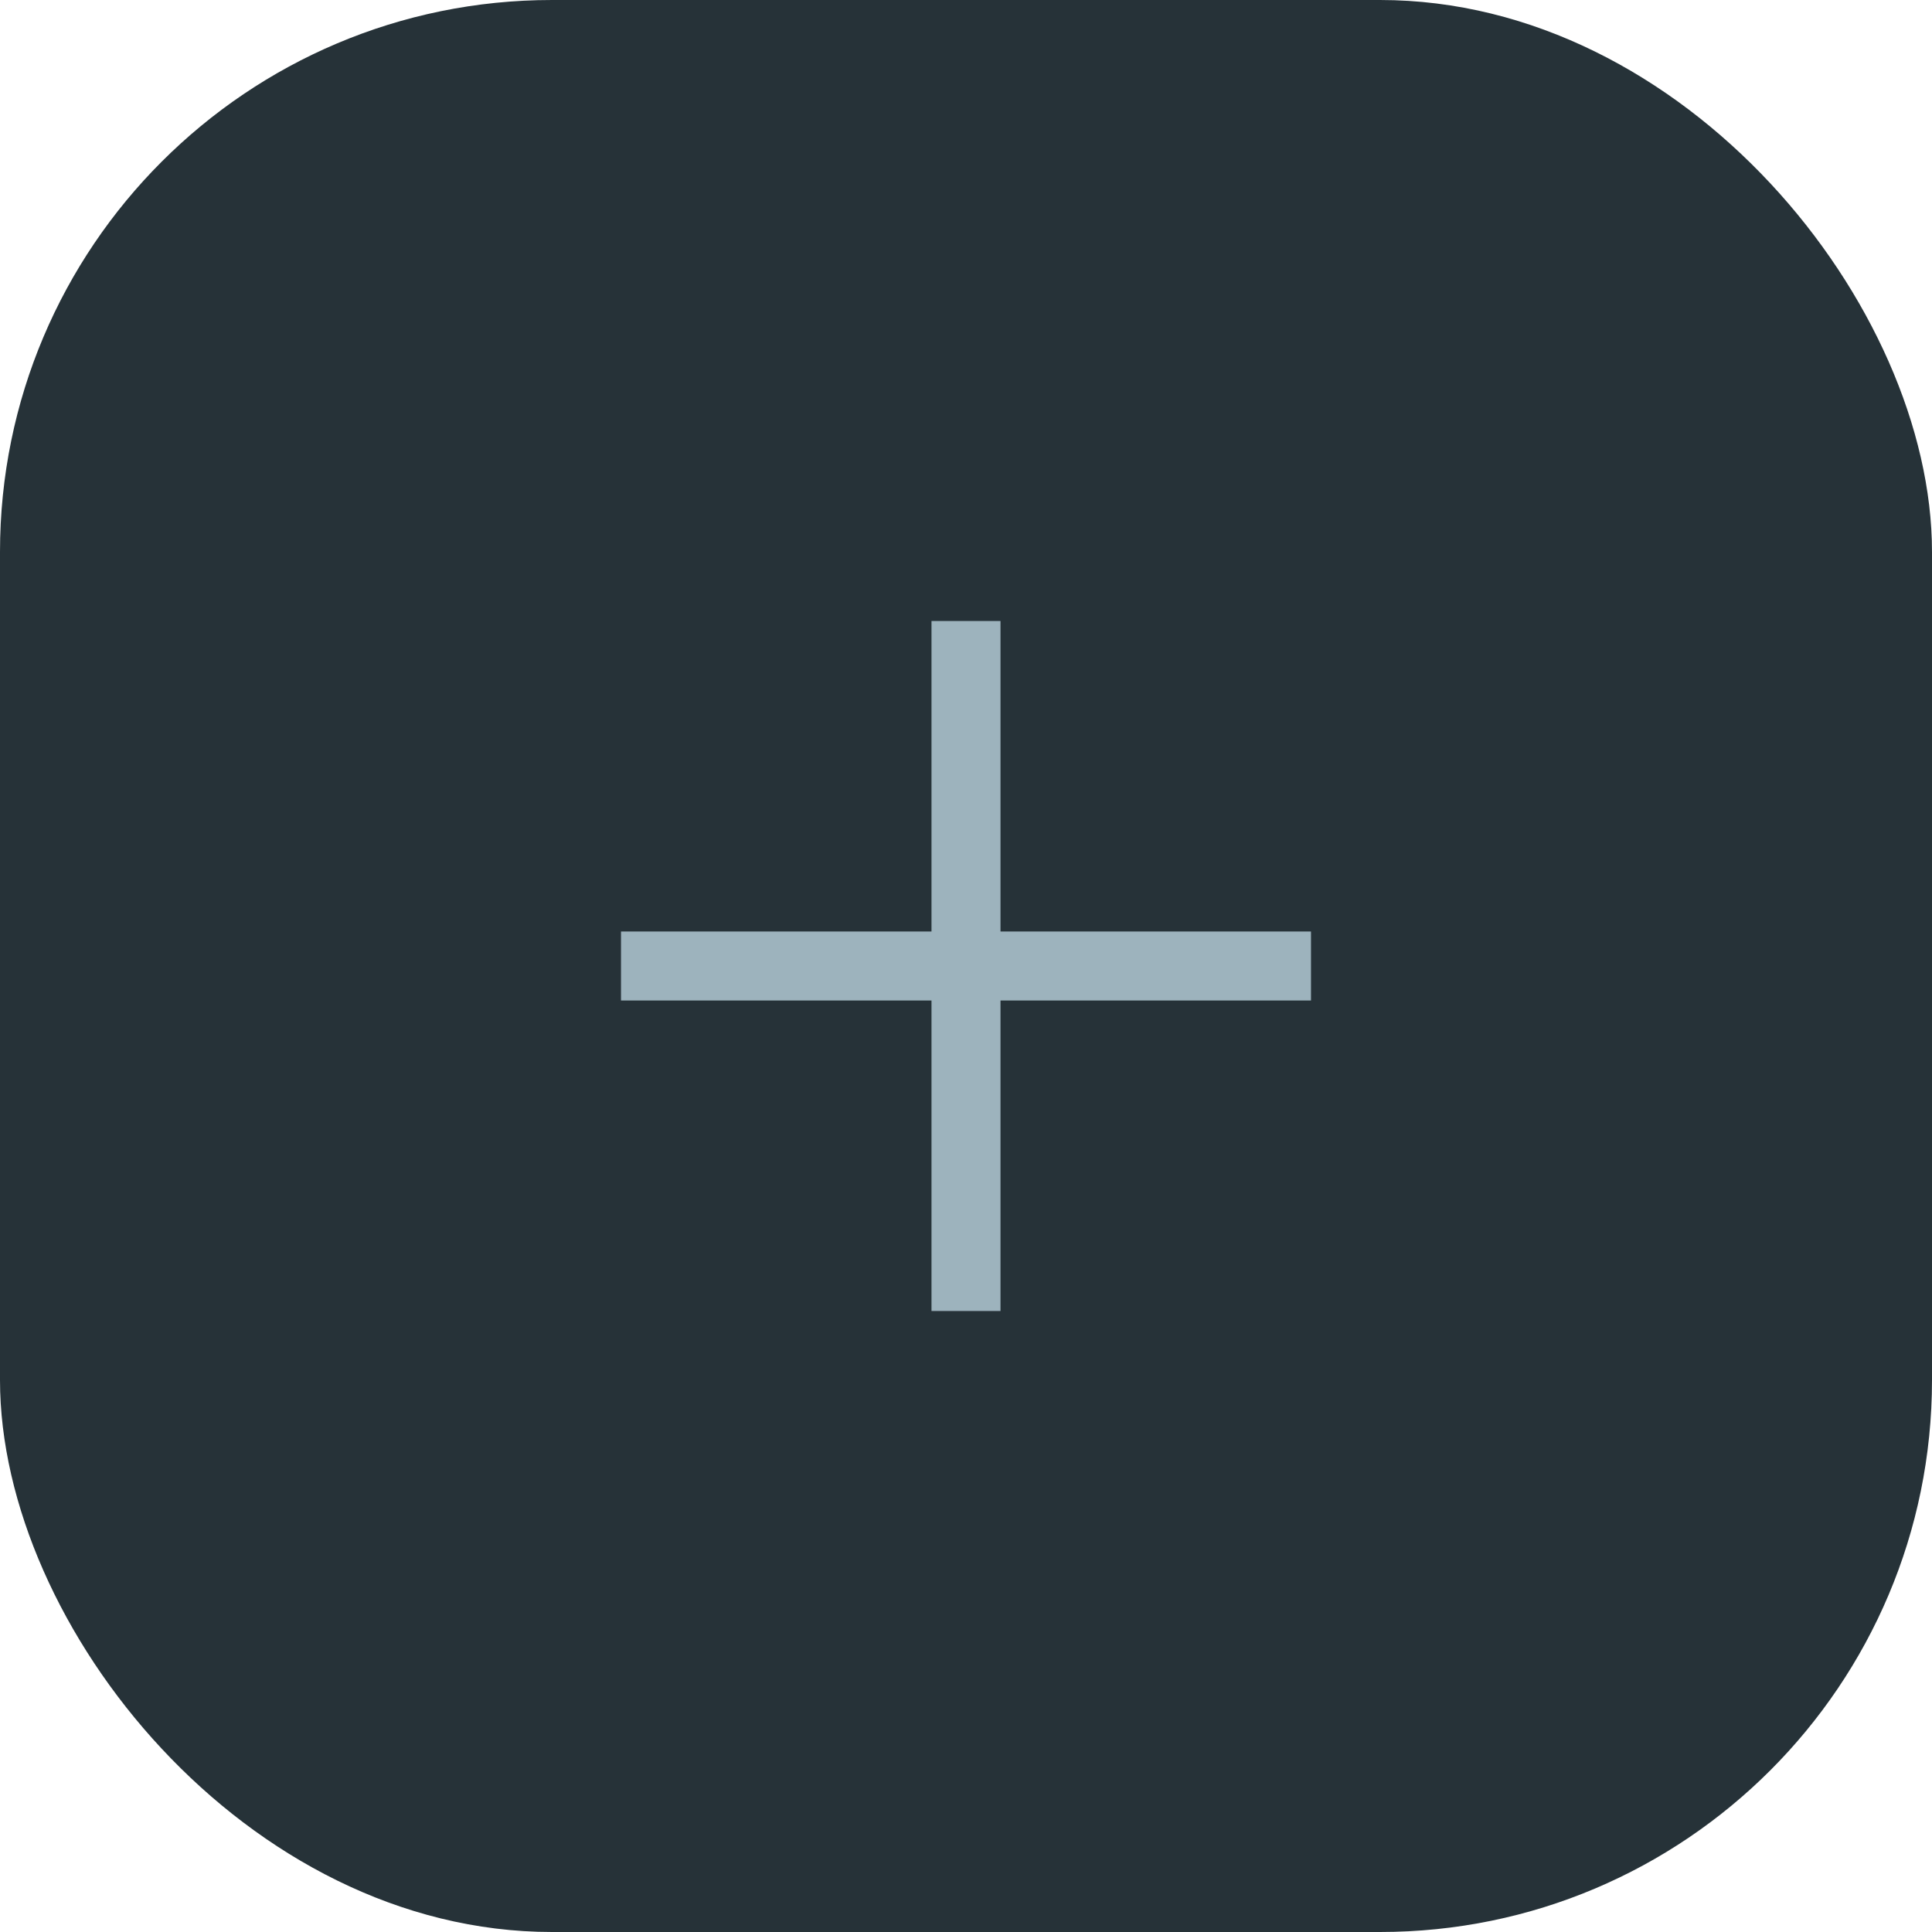 <svg id="fab" xmlns="http://www.w3.org/2000/svg" width="56" height="56" viewBox="0 0 56 56">
  <rect id="Surface" width="56" height="56" rx="16" fill="#263238"/>
  <path id="Caminho_1285" data-name="Caminho 1285" d="M-769.5-235v-9h-9v-2h9v-9h2v9h9v2h-9v9Z" transform="translate(796.5 273)" fill="#9db3bd"/>
</svg>

